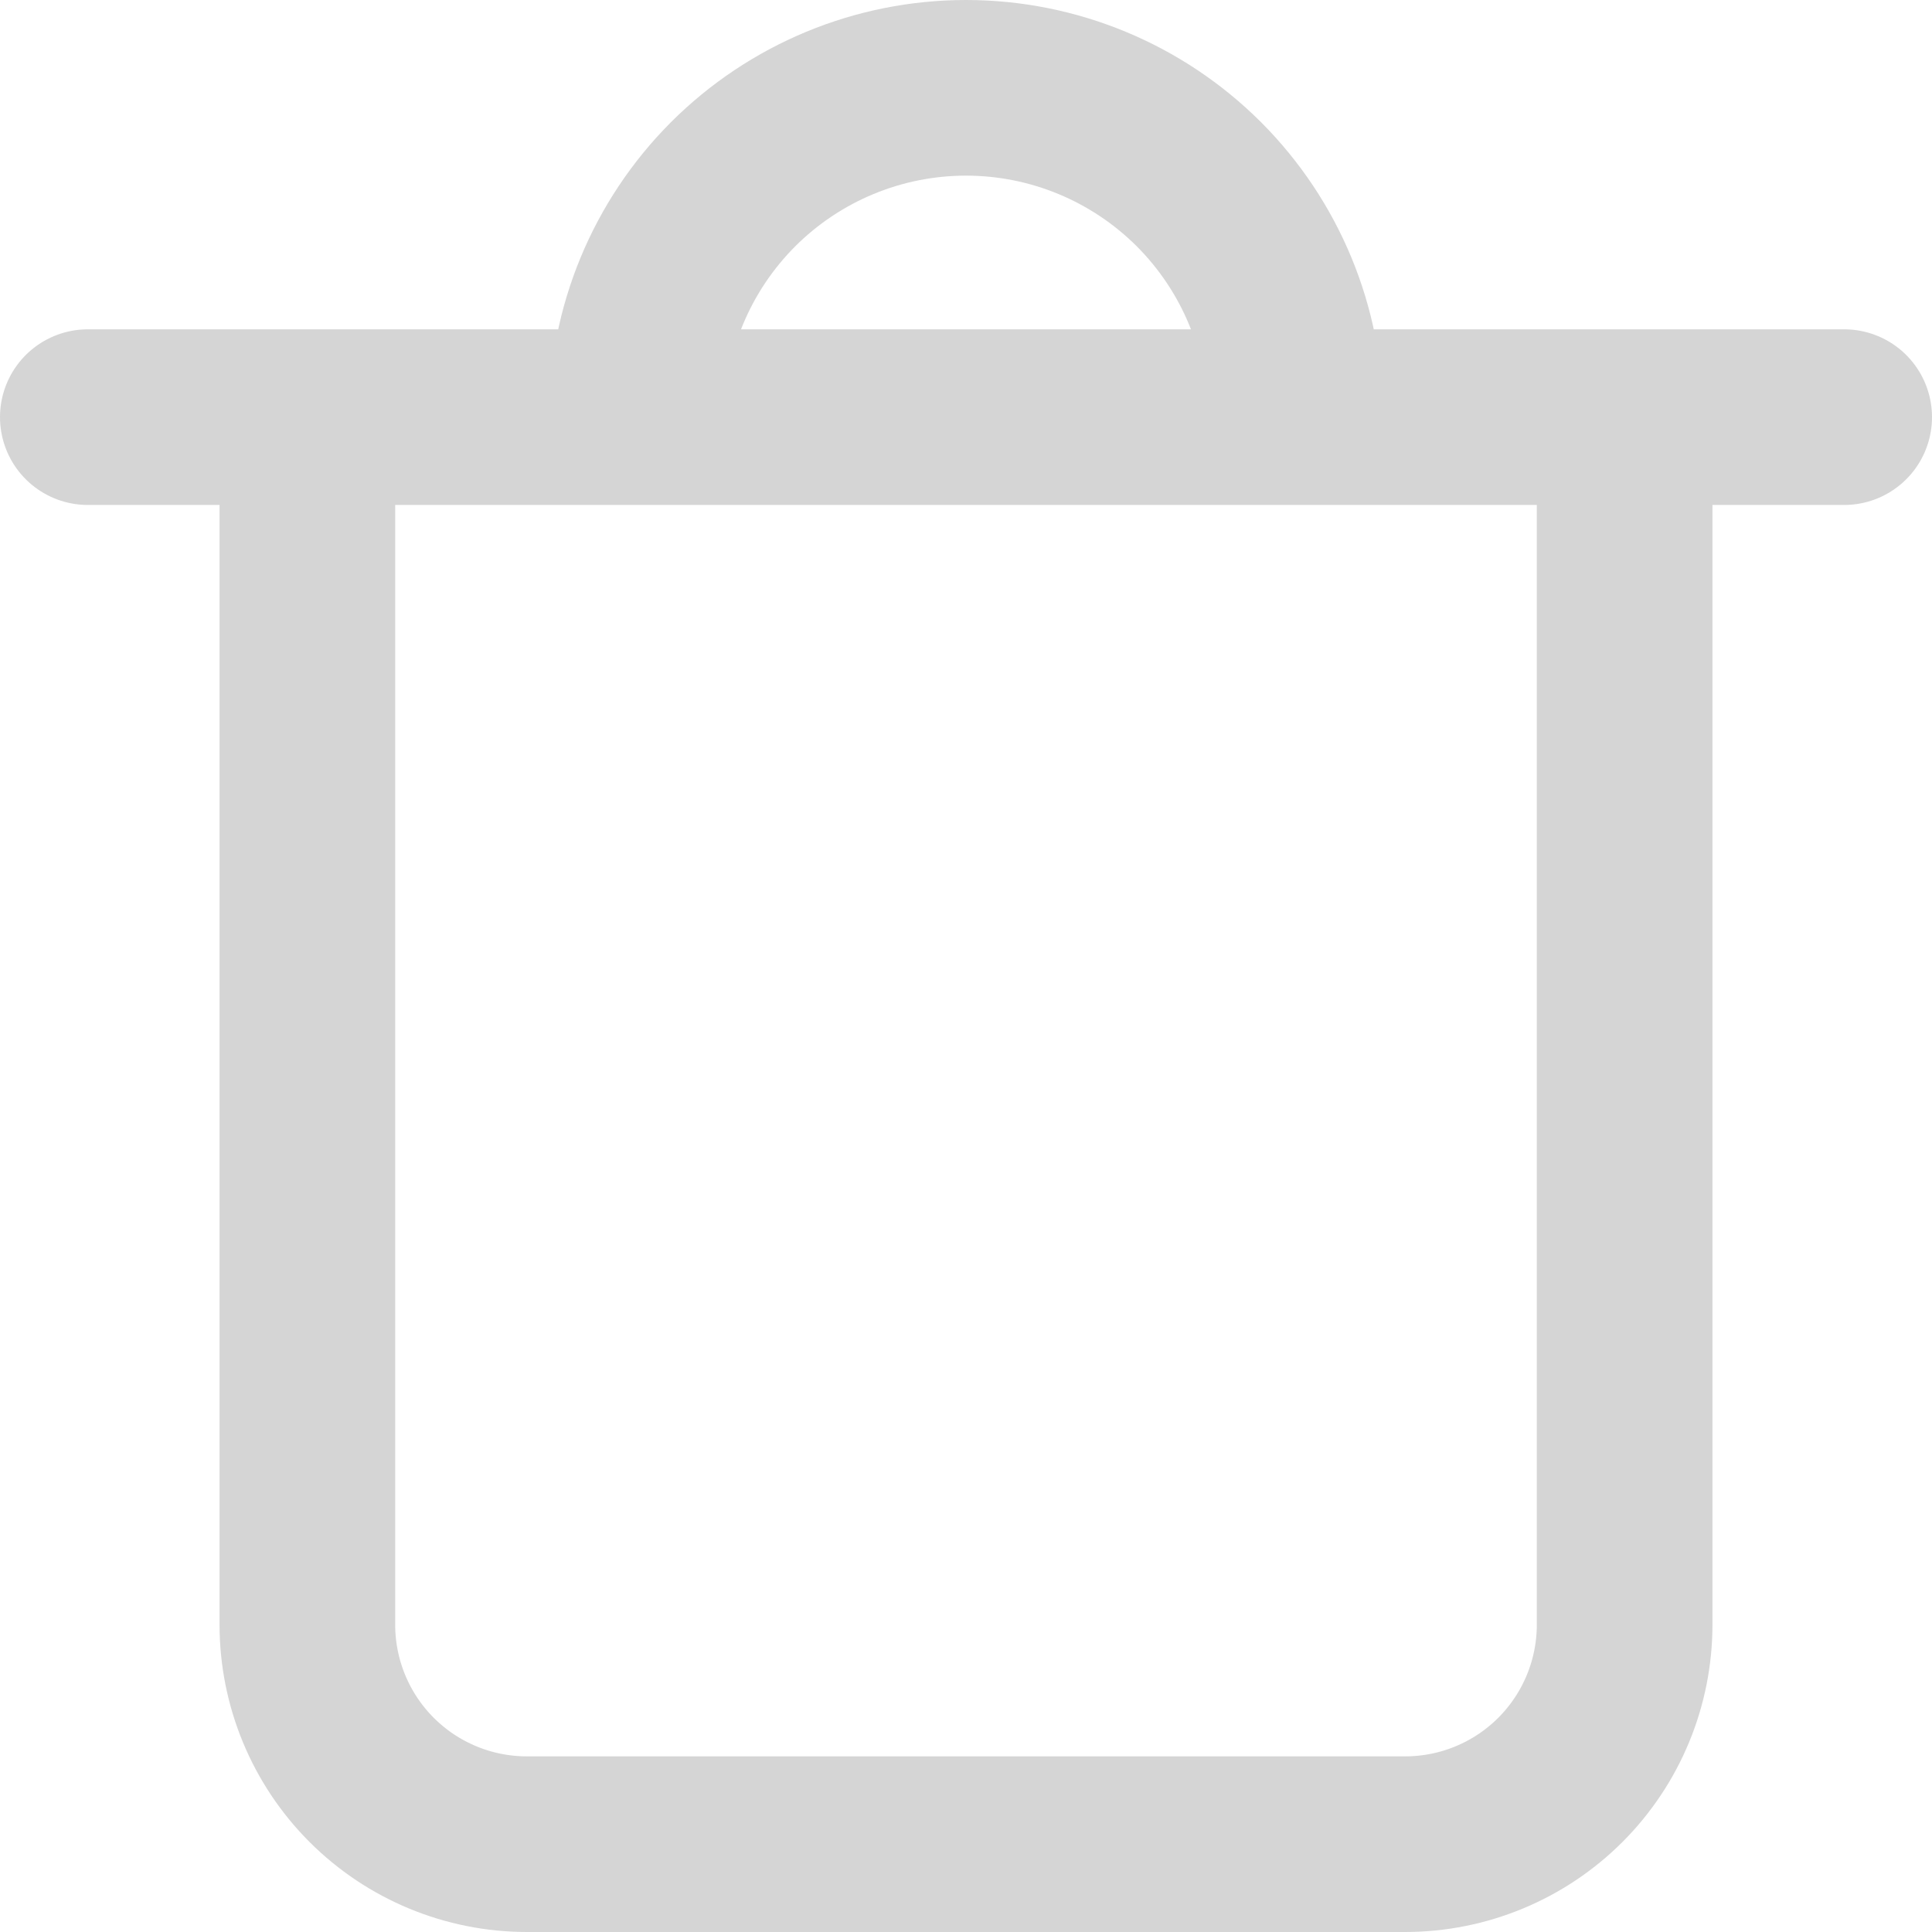 <svg width="22" height="22" viewBox="0 0 22 22" fill="none" xmlns="http://www.w3.org/2000/svg">
<path d="M3.5 4.75V18.5C3.5 19.163 3.763 19.799 4.232 20.268C4.701 20.737 5.337 21 6 21H16C16.663 21 17.299 20.737 17.768 20.268C18.237 19.799 18.5 19.163 18.5 18.5V4.75M7.25 4.75C7.25 3.755 7.645 2.802 8.348 2.098C9.052 1.395 10.005 1 11 1V1C11.995 1 12.948 1.395 13.652 2.098C14.355 2.802 14.75 3.755 14.75 4.75V4.75H7.25ZM7.25 4.75H14.75H7.25ZM7.25 4.75H3.5H7.25ZM14.75 4.75H18.5H14.75ZM21 4.75H18.5H21ZM1 4.75H3.5H1Z" stroke="#2D2D2D" stroke-opacity="0.2" stroke-width="2" stroke-linecap="round" stroke-linejoin="round"/>
</svg>
